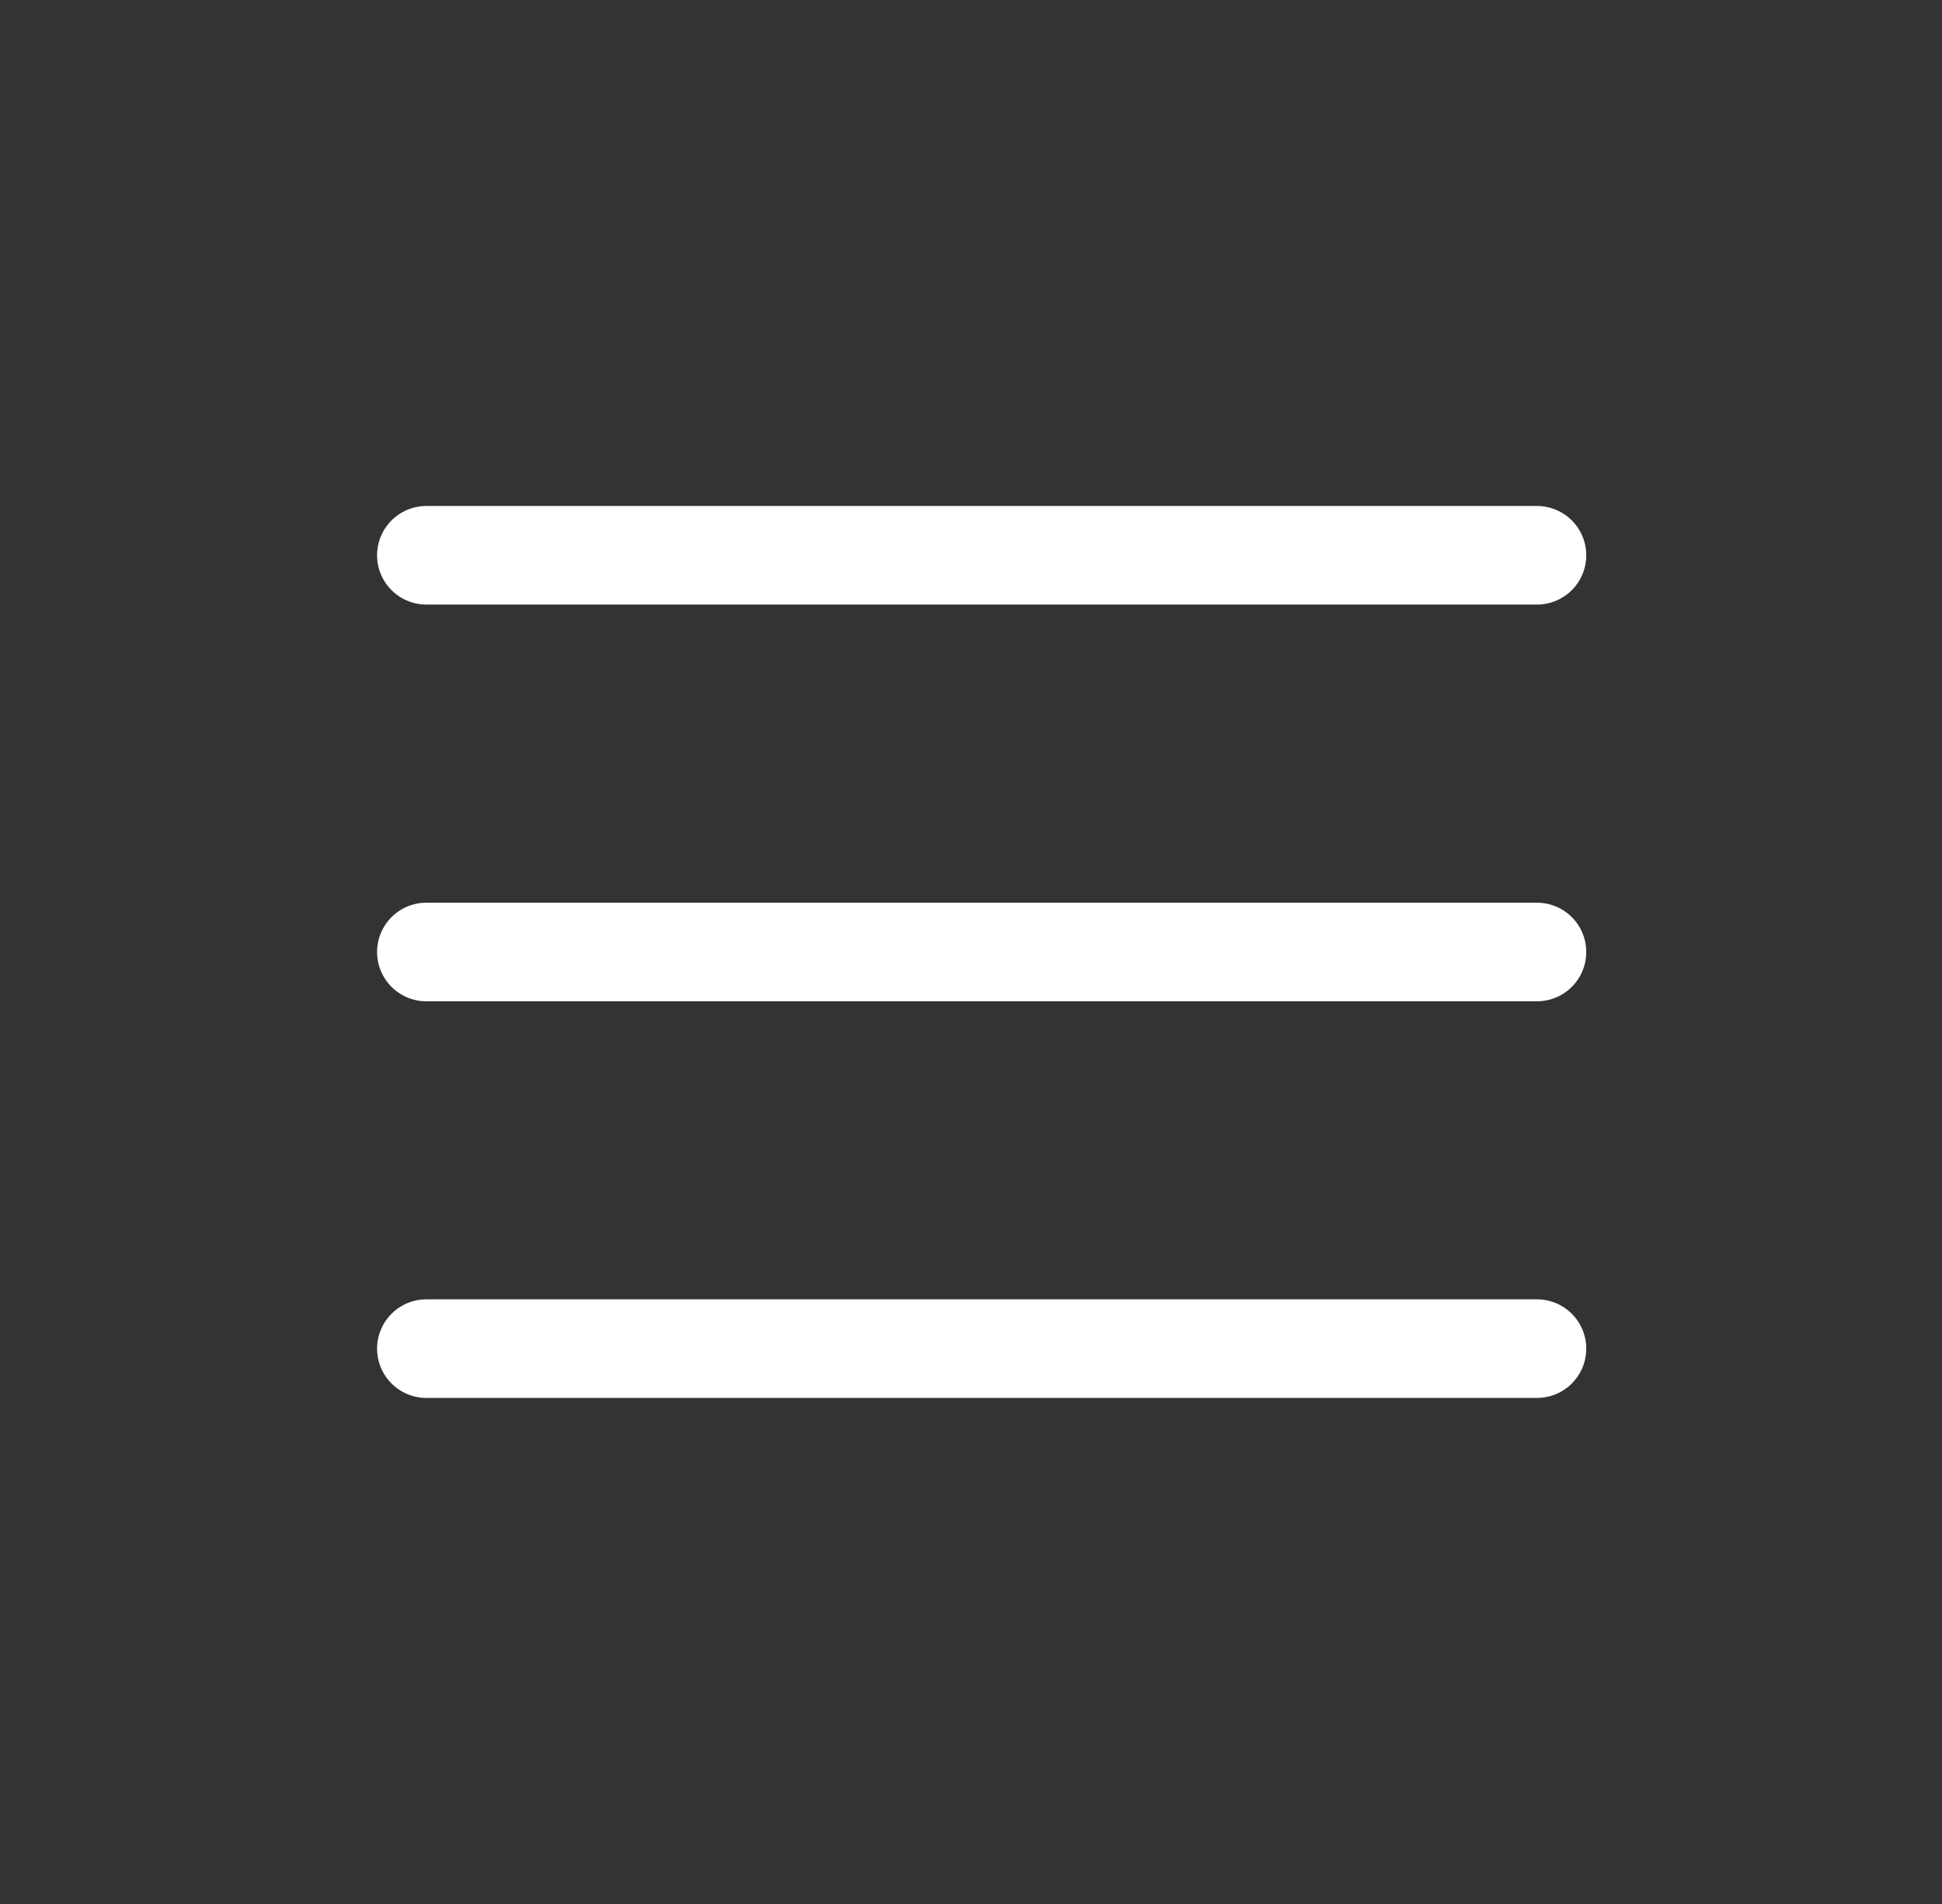 <svg width="51" height="50" viewBox="0 0 51 50" fill="none" xmlns="http://www.w3.org/2000/svg">
<rect x="0" y="0" width="51" height="50" fill="#333333" stroke="none"/>
<path d="M11.197 14.582H40.363" stroke="white" stroke-width="2.589" stroke-linecap="round" stroke-linejoin="round"/>
<path d="M11.197 25H40.363" stroke="white" stroke-width="2.589" stroke-linecap="round" stroke-linejoin="round"/>
<path d="M11.197 35.416H40.363" stroke="white" stroke-width="2.589" stroke-linecap="round" stroke-linejoin="round"/>
</svg>
